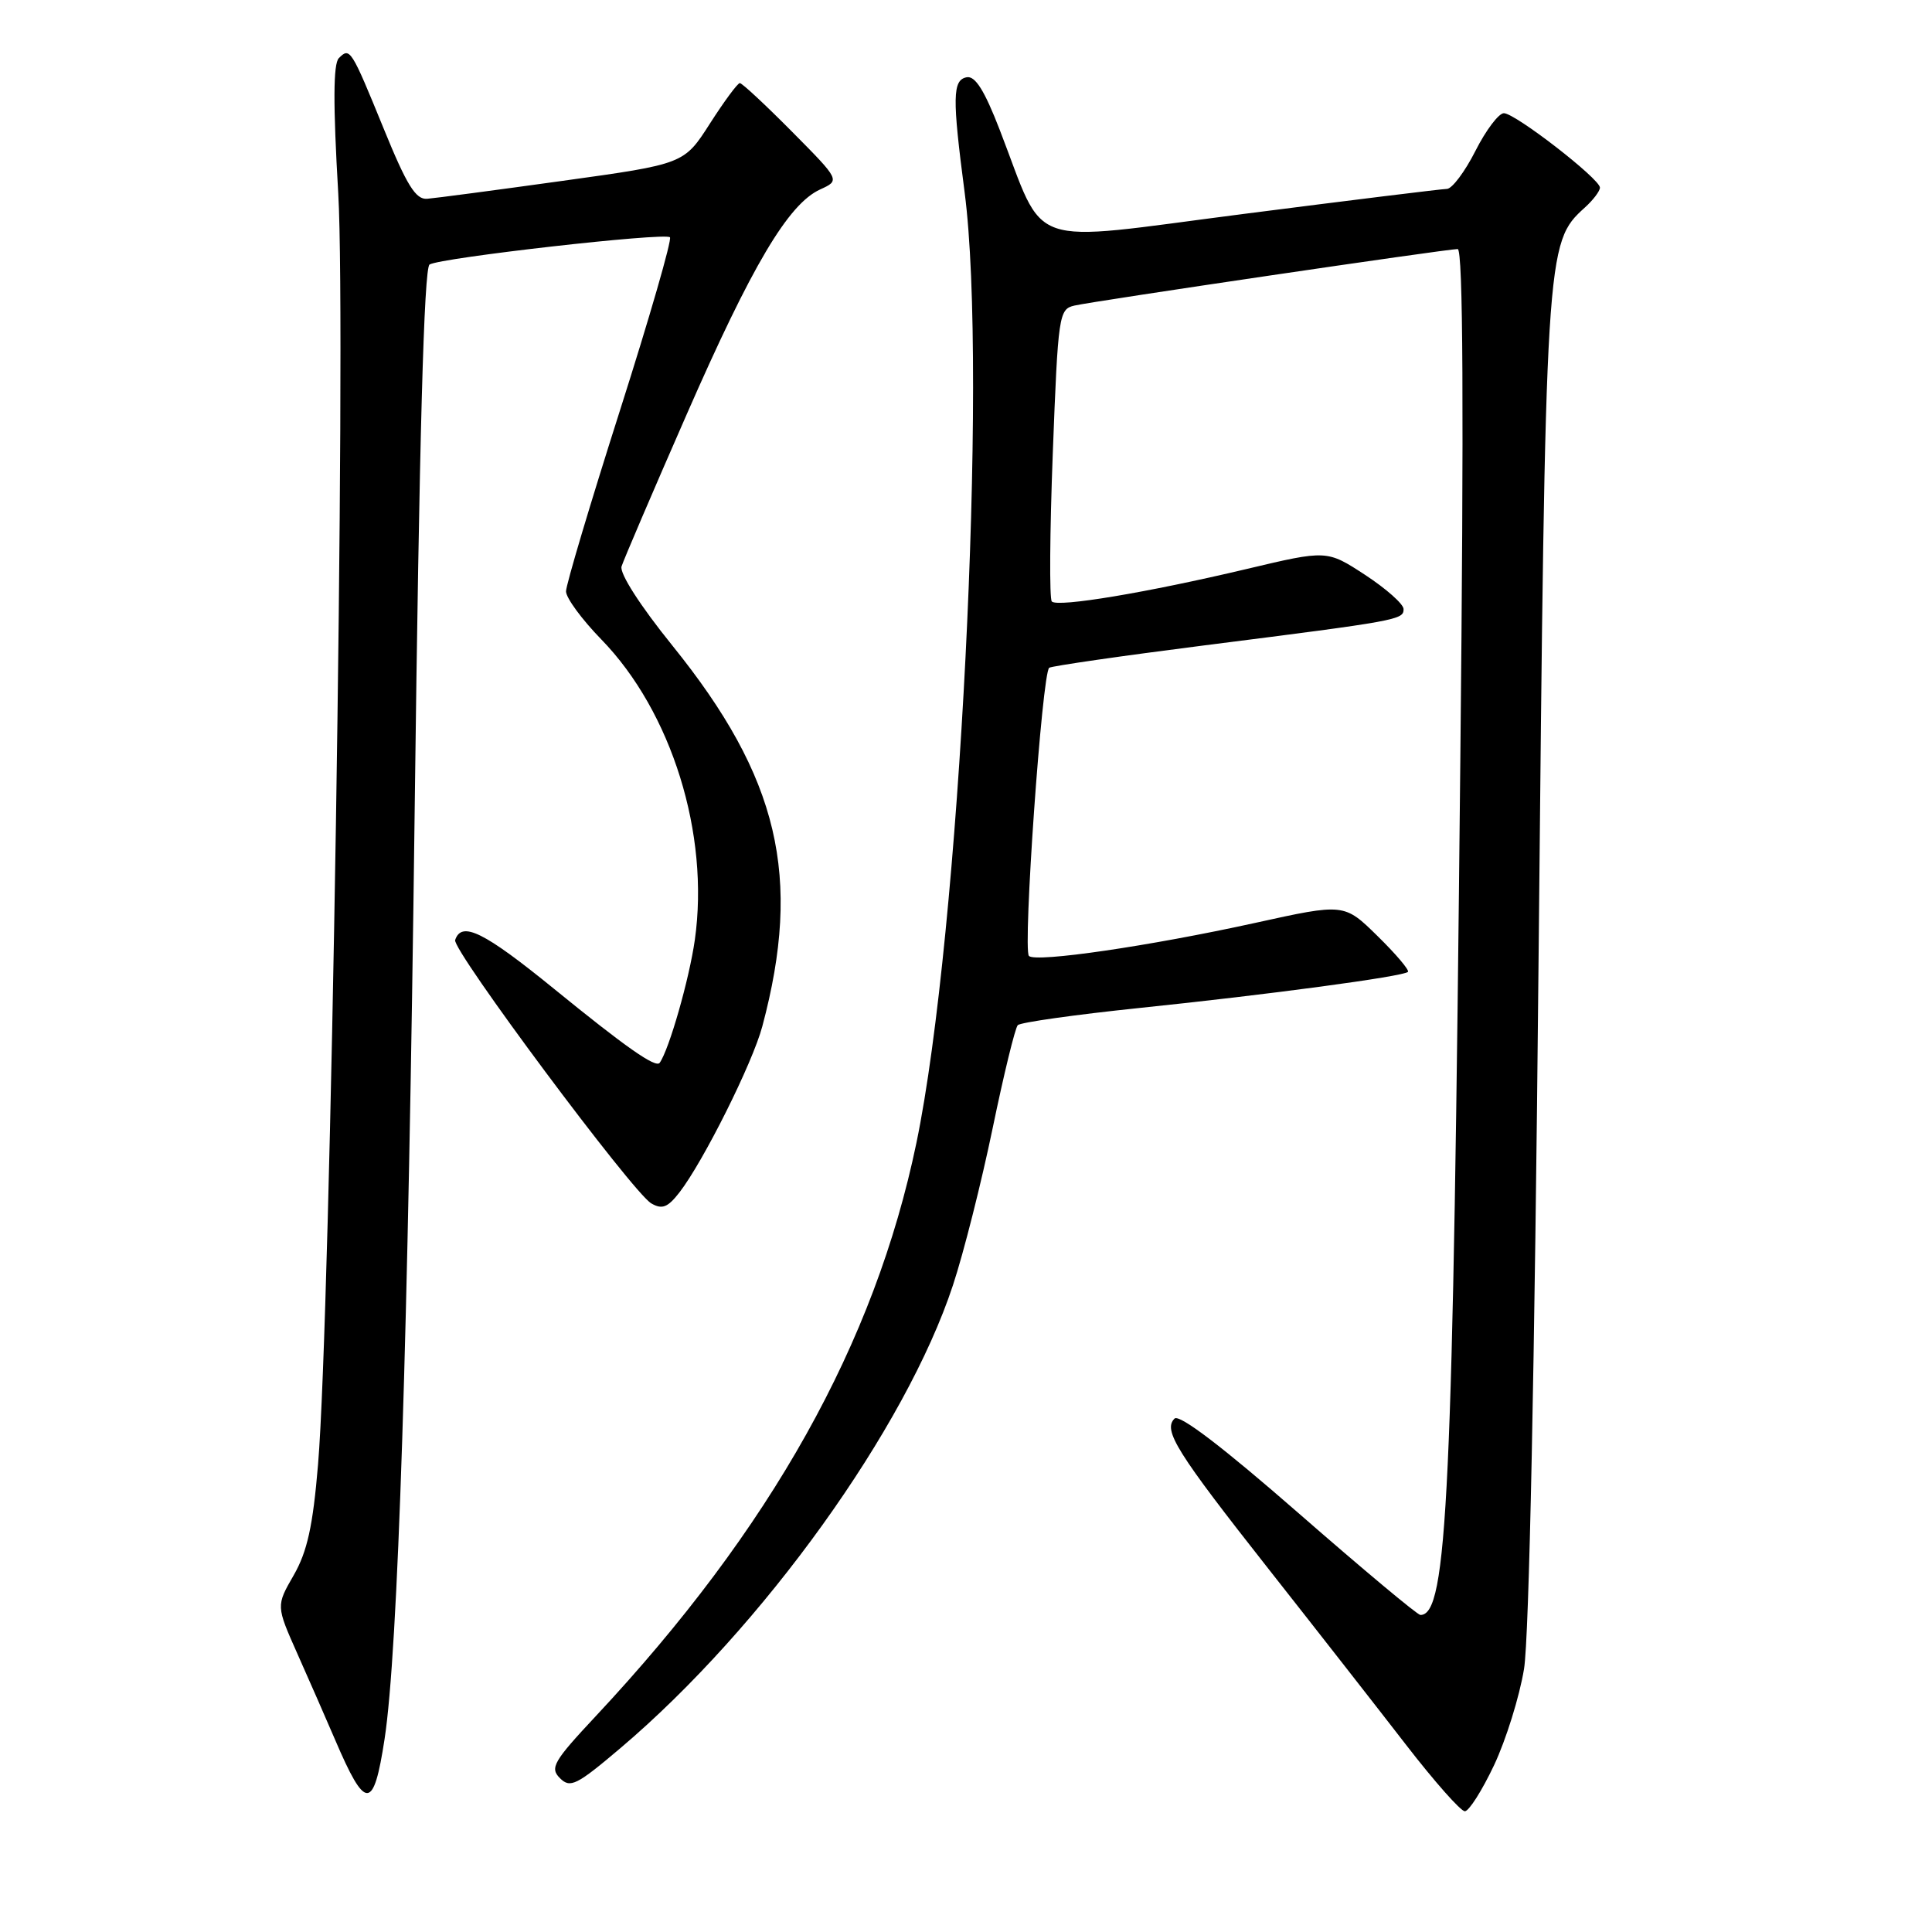 <?xml version="1.0" encoding="UTF-8" standalone="no"?>
<!DOCTYPE svg PUBLIC "-//W3C//DTD SVG 1.1//EN" "http://www.w3.org/Graphics/SVG/1.1/DTD/svg11.dtd" >
<svg xmlns="http://www.w3.org/2000/svg" xmlns:xlink="http://www.w3.org/1999/xlink" version="1.1" viewBox="0 0 256 256">
 <g >
 <path fill="currentColor"
d=" M 197.97 233.90 C 199.55 230.55 201.34 224.81 201.94 221.15 C 202.62 217.03 203.35 181.23 203.87 127.00 C 204.78 32.89 204.82 32.19 209.99 27.51 C 211.10 26.51 212.00 25.32 212.00 24.86 C 212.00 23.70 200.77 15.00 199.27 15.00 C 198.59 15.00 196.89 17.25 195.50 20.00 C 194.11 22.75 192.41 25.01 191.73 25.03 C 191.05 25.04 178.88 26.54 164.69 28.36 C 135.39 32.12 138.69 33.27 132.47 17.21 C 130.44 11.96 129.21 10.01 128.08 10.24 C 126.21 10.61 126.17 12.90 127.82 25.50 C 130.93 49.31 127.15 123.89 121.43 151.44 C 115.91 178.00 102.16 202.58 78.95 227.39 C 73.33 233.40 72.83 234.26 74.20 235.62 C 75.56 236.98 76.40 236.56 82.24 231.61 C 101.07 215.64 120.03 189.24 126.27 170.30 C 127.69 166.01 130.05 156.65 131.53 149.50 C 133.01 142.35 134.51 136.20 134.86 135.84 C 135.21 135.47 142.47 134.45 151.00 133.56 C 168.20 131.78 185.94 129.39 186.56 128.78 C 186.78 128.56 184.97 126.42 182.53 124.03 C 178.11 119.69 178.11 119.69 166.31 122.29 C 152.39 125.35 137.24 127.57 136.34 126.67 C 135.50 125.83 138.09 89.06 139.03 88.48 C 139.43 88.24 148.70 86.90 159.63 85.51 C 185.32 82.25 186.00 82.13 185.98 80.70 C 185.97 80.04 183.68 78.01 180.89 76.18 C 175.82 72.87 175.82 72.87 165.16 75.40 C 152.00 78.52 140.16 80.50 139.37 79.70 C 139.04 79.37 139.10 70.52 139.50 60.04 C 140.20 41.69 140.31 40.96 142.37 40.49 C 144.96 39.89 191.69 33.00 193.15 33.00 C 193.87 33.00 193.98 54.18 193.50 100.75 C 192.52 198.33 191.79 214.02 188.21 213.99 C 187.82 213.99 180.55 207.91 172.05 200.49 C 162.02 191.73 156.26 187.34 155.63 187.97 C 154.08 189.52 155.88 192.39 168.17 208.00 C 174.45 215.97 182.63 226.44 186.35 231.25 C 190.07 236.06 193.55 240.00 194.10 240.00 C 194.64 240.00 196.38 237.26 197.97 233.90 Z  M 50.96 230.42 C 52.74 218.76 54.08 177.36 54.95 107.11 C 55.56 57.98 56.18 35.51 56.92 35.05 C 58.38 34.15 88.11 30.78 88.77 31.44 C 89.06 31.73 86.08 42.05 82.15 54.38 C 78.22 66.71 75.00 77.50 75.00 78.36 C 75.00 79.22 77.10 82.08 79.66 84.71 C 89.00 94.30 94.05 110.52 92.07 124.53 C 91.33 129.75 88.66 139.08 87.41 140.83 C 86.89 141.55 82.91 138.76 73.42 131.03 C 64.13 123.47 61.16 122.00 60.31 124.56 C 59.88 125.86 83.81 157.99 86.29 159.45 C 87.73 160.29 88.47 160.01 90.03 158.00 C 93.18 153.94 99.72 140.86 101.01 136.00 C 106.31 116.16 103.21 103.03 89.10 85.55 C 84.81 80.24 82.07 75.96 82.36 75.05 C 82.63 74.20 86.49 65.17 90.95 55.00 C 99.64 35.15 104.46 27.02 108.68 25.10 C 111.33 23.89 111.33 23.89 104.95 17.45 C 101.43 13.90 98.32 11.00 98.03 11.01 C 97.74 11.01 95.96 13.42 94.07 16.37 C 90.64 21.73 90.64 21.73 74.57 23.96 C 65.73 25.19 57.64 26.26 56.60 26.34 C 55.09 26.47 53.90 24.55 50.86 17.09 C 46.52 6.46 46.37 6.23 44.90 7.70 C 44.15 8.45 44.13 13.78 44.82 25.63 C 45.89 43.85 43.82 174.17 42.14 194.08 C 41.46 202.22 40.71 205.60 38.92 208.72 C 36.58 212.78 36.58 212.78 39.41 219.14 C 40.97 222.64 43.21 227.75 44.39 230.50 C 48.44 239.97 49.50 239.96 50.96 230.42 Z "/>
</g>
</svg>